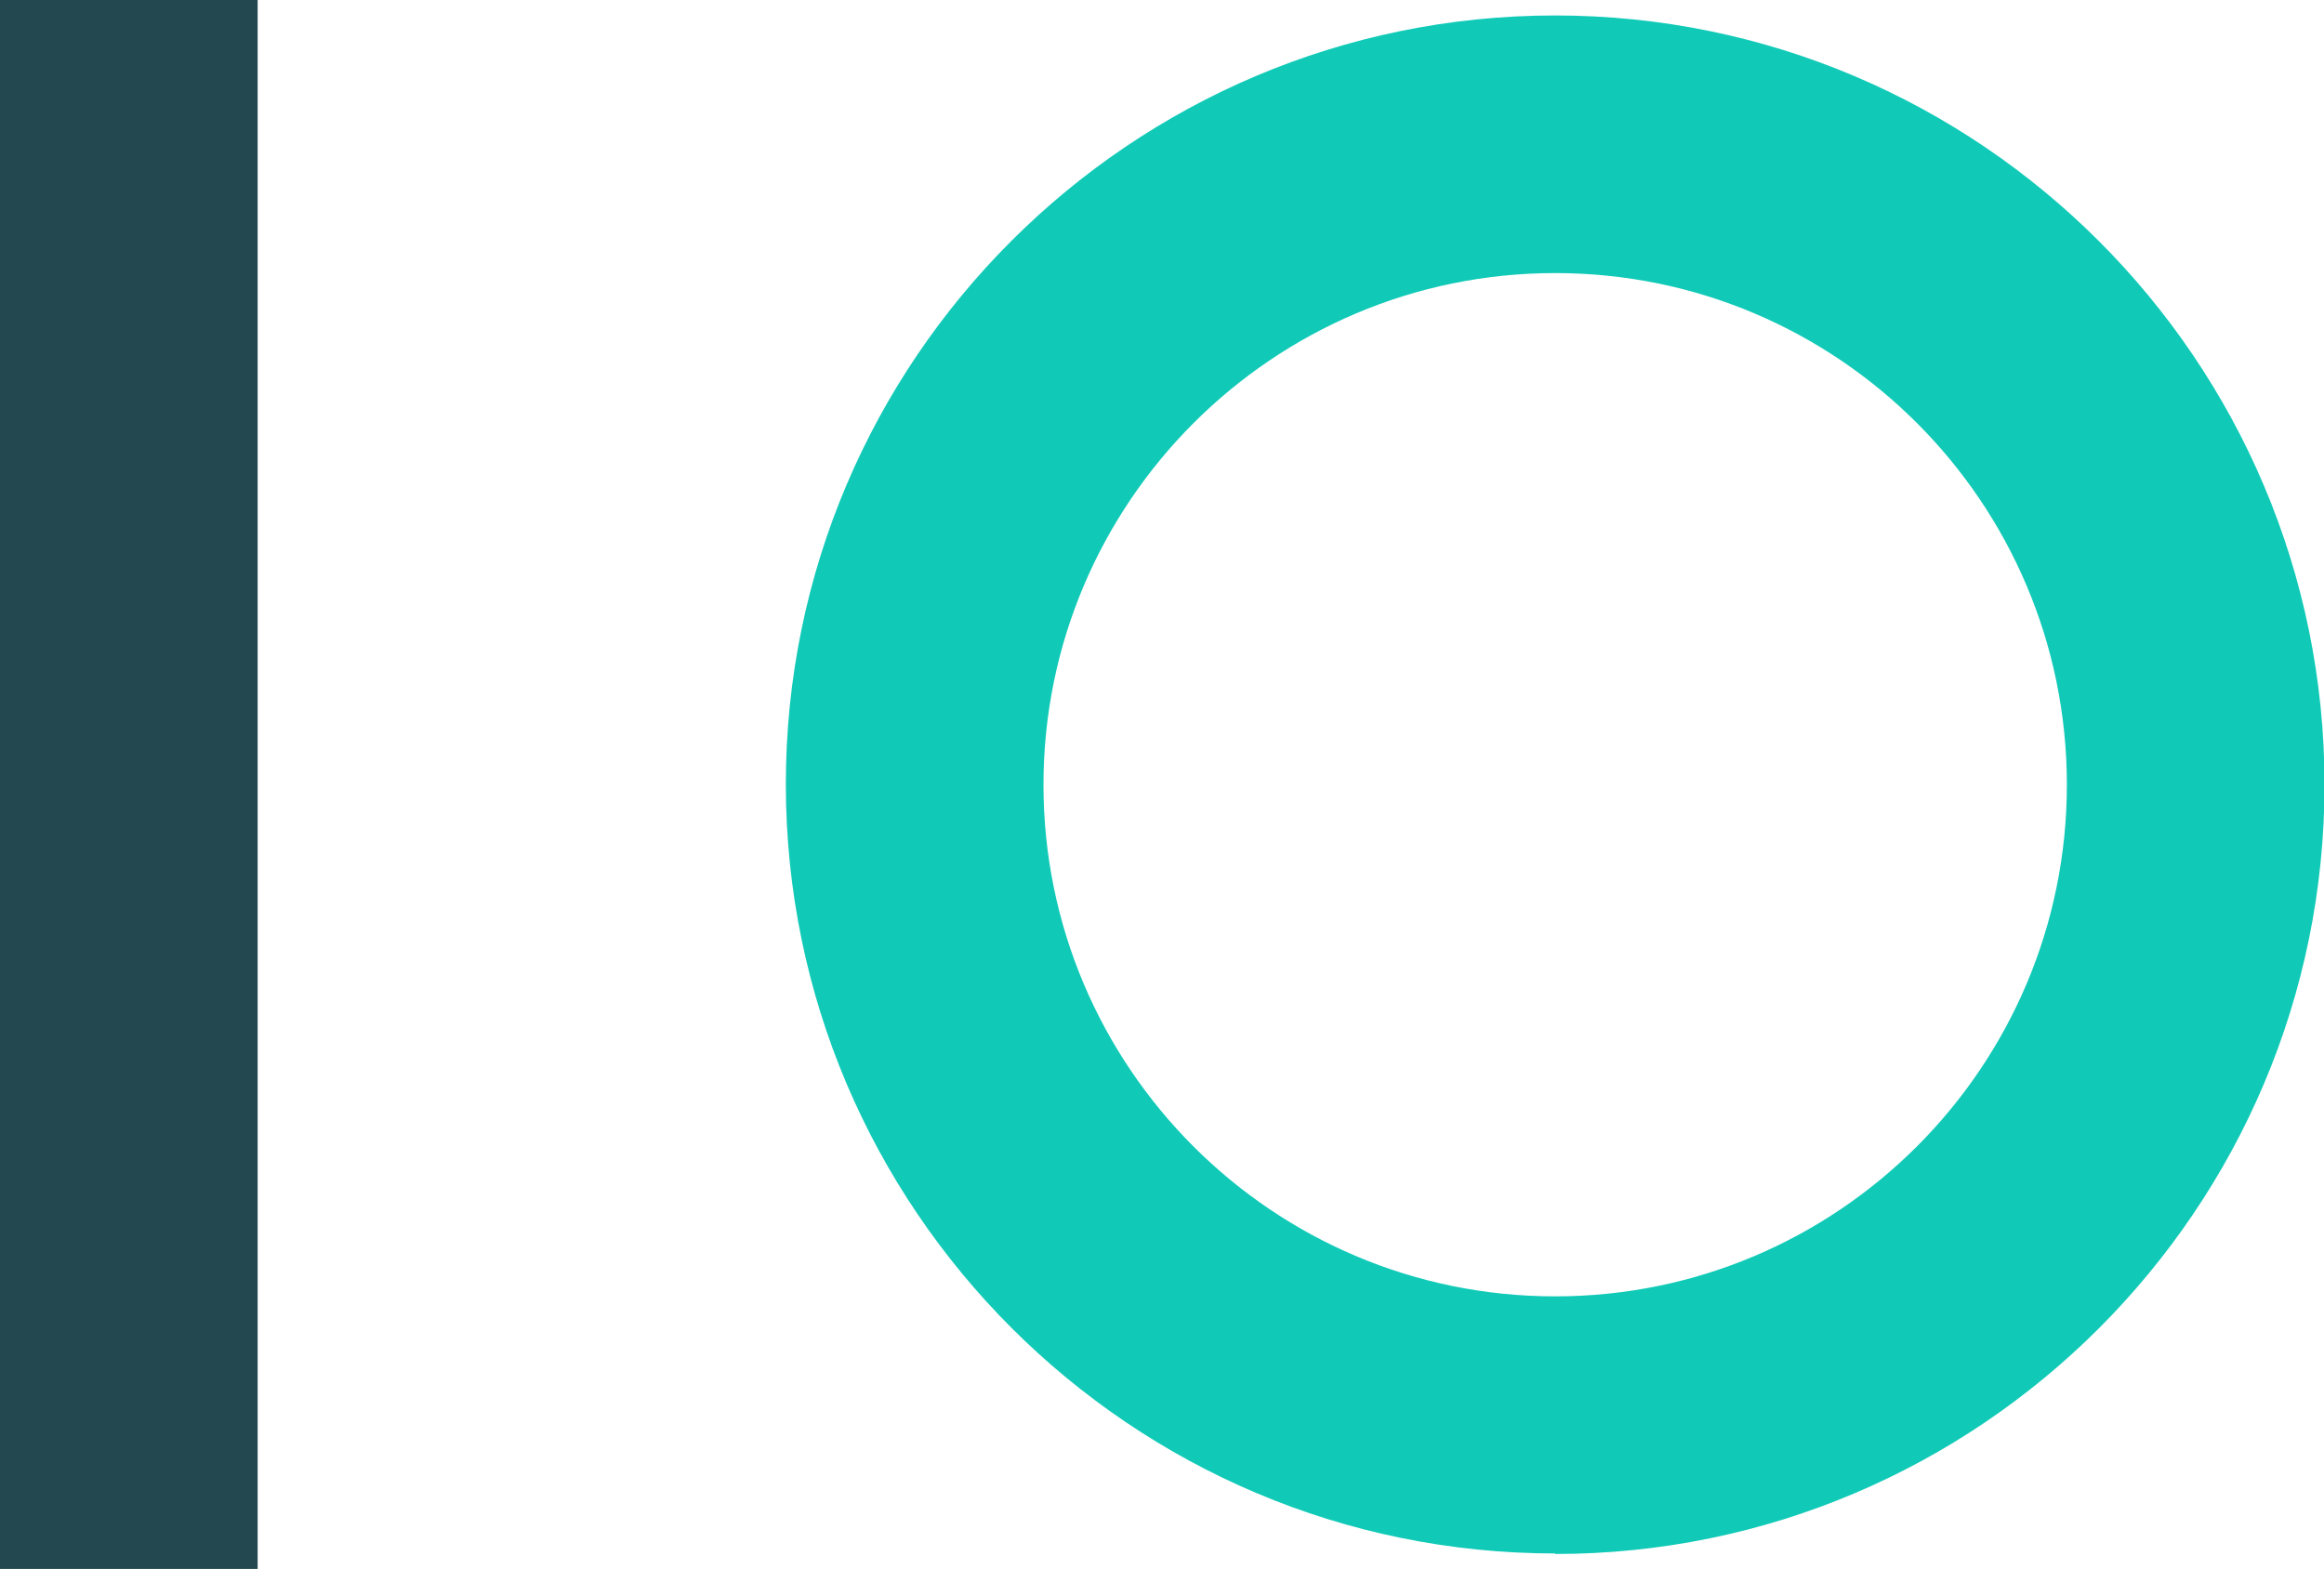 <?xml version="1.0" encoding="UTF-8"?>
<svg id="Layer_2" data-name="Layer 2" xmlns="http://www.w3.org/2000/svg" viewBox="0 0 45.1 30.45">
  <defs>
    <style>
      .cls-1 {
        fill: #24484f;
      }

      .cls-2 {
        fill: #10cab7;
      }
    </style>
  </defs>
  <g id="Background_Bottom_Footer_Footer_About_Portfolio_Services_Header_Work_Image" data-name="Background + Bottom Footer + Footer + About + Portfolio + Services + Header + Work Image">
    <g>
      <path class="cls-2" d="M30.18,30.15c-8.23,0-14.93-6.7-14.93-14.93S21.95,.3,30.18,.3s14.93,6.7,14.93,14.93-6.7,14.93-14.93,14.93Zm0-24.85c-5.47,0-9.93,4.45-9.93,9.93s4.45,9.93,9.93,9.93,9.93-4.45,9.93-9.93-4.45-9.93-9.93-9.93Z"/>
      <rect class="cls-1" width="5" height="30.45"/>
    </g>
  </g>
</svg>